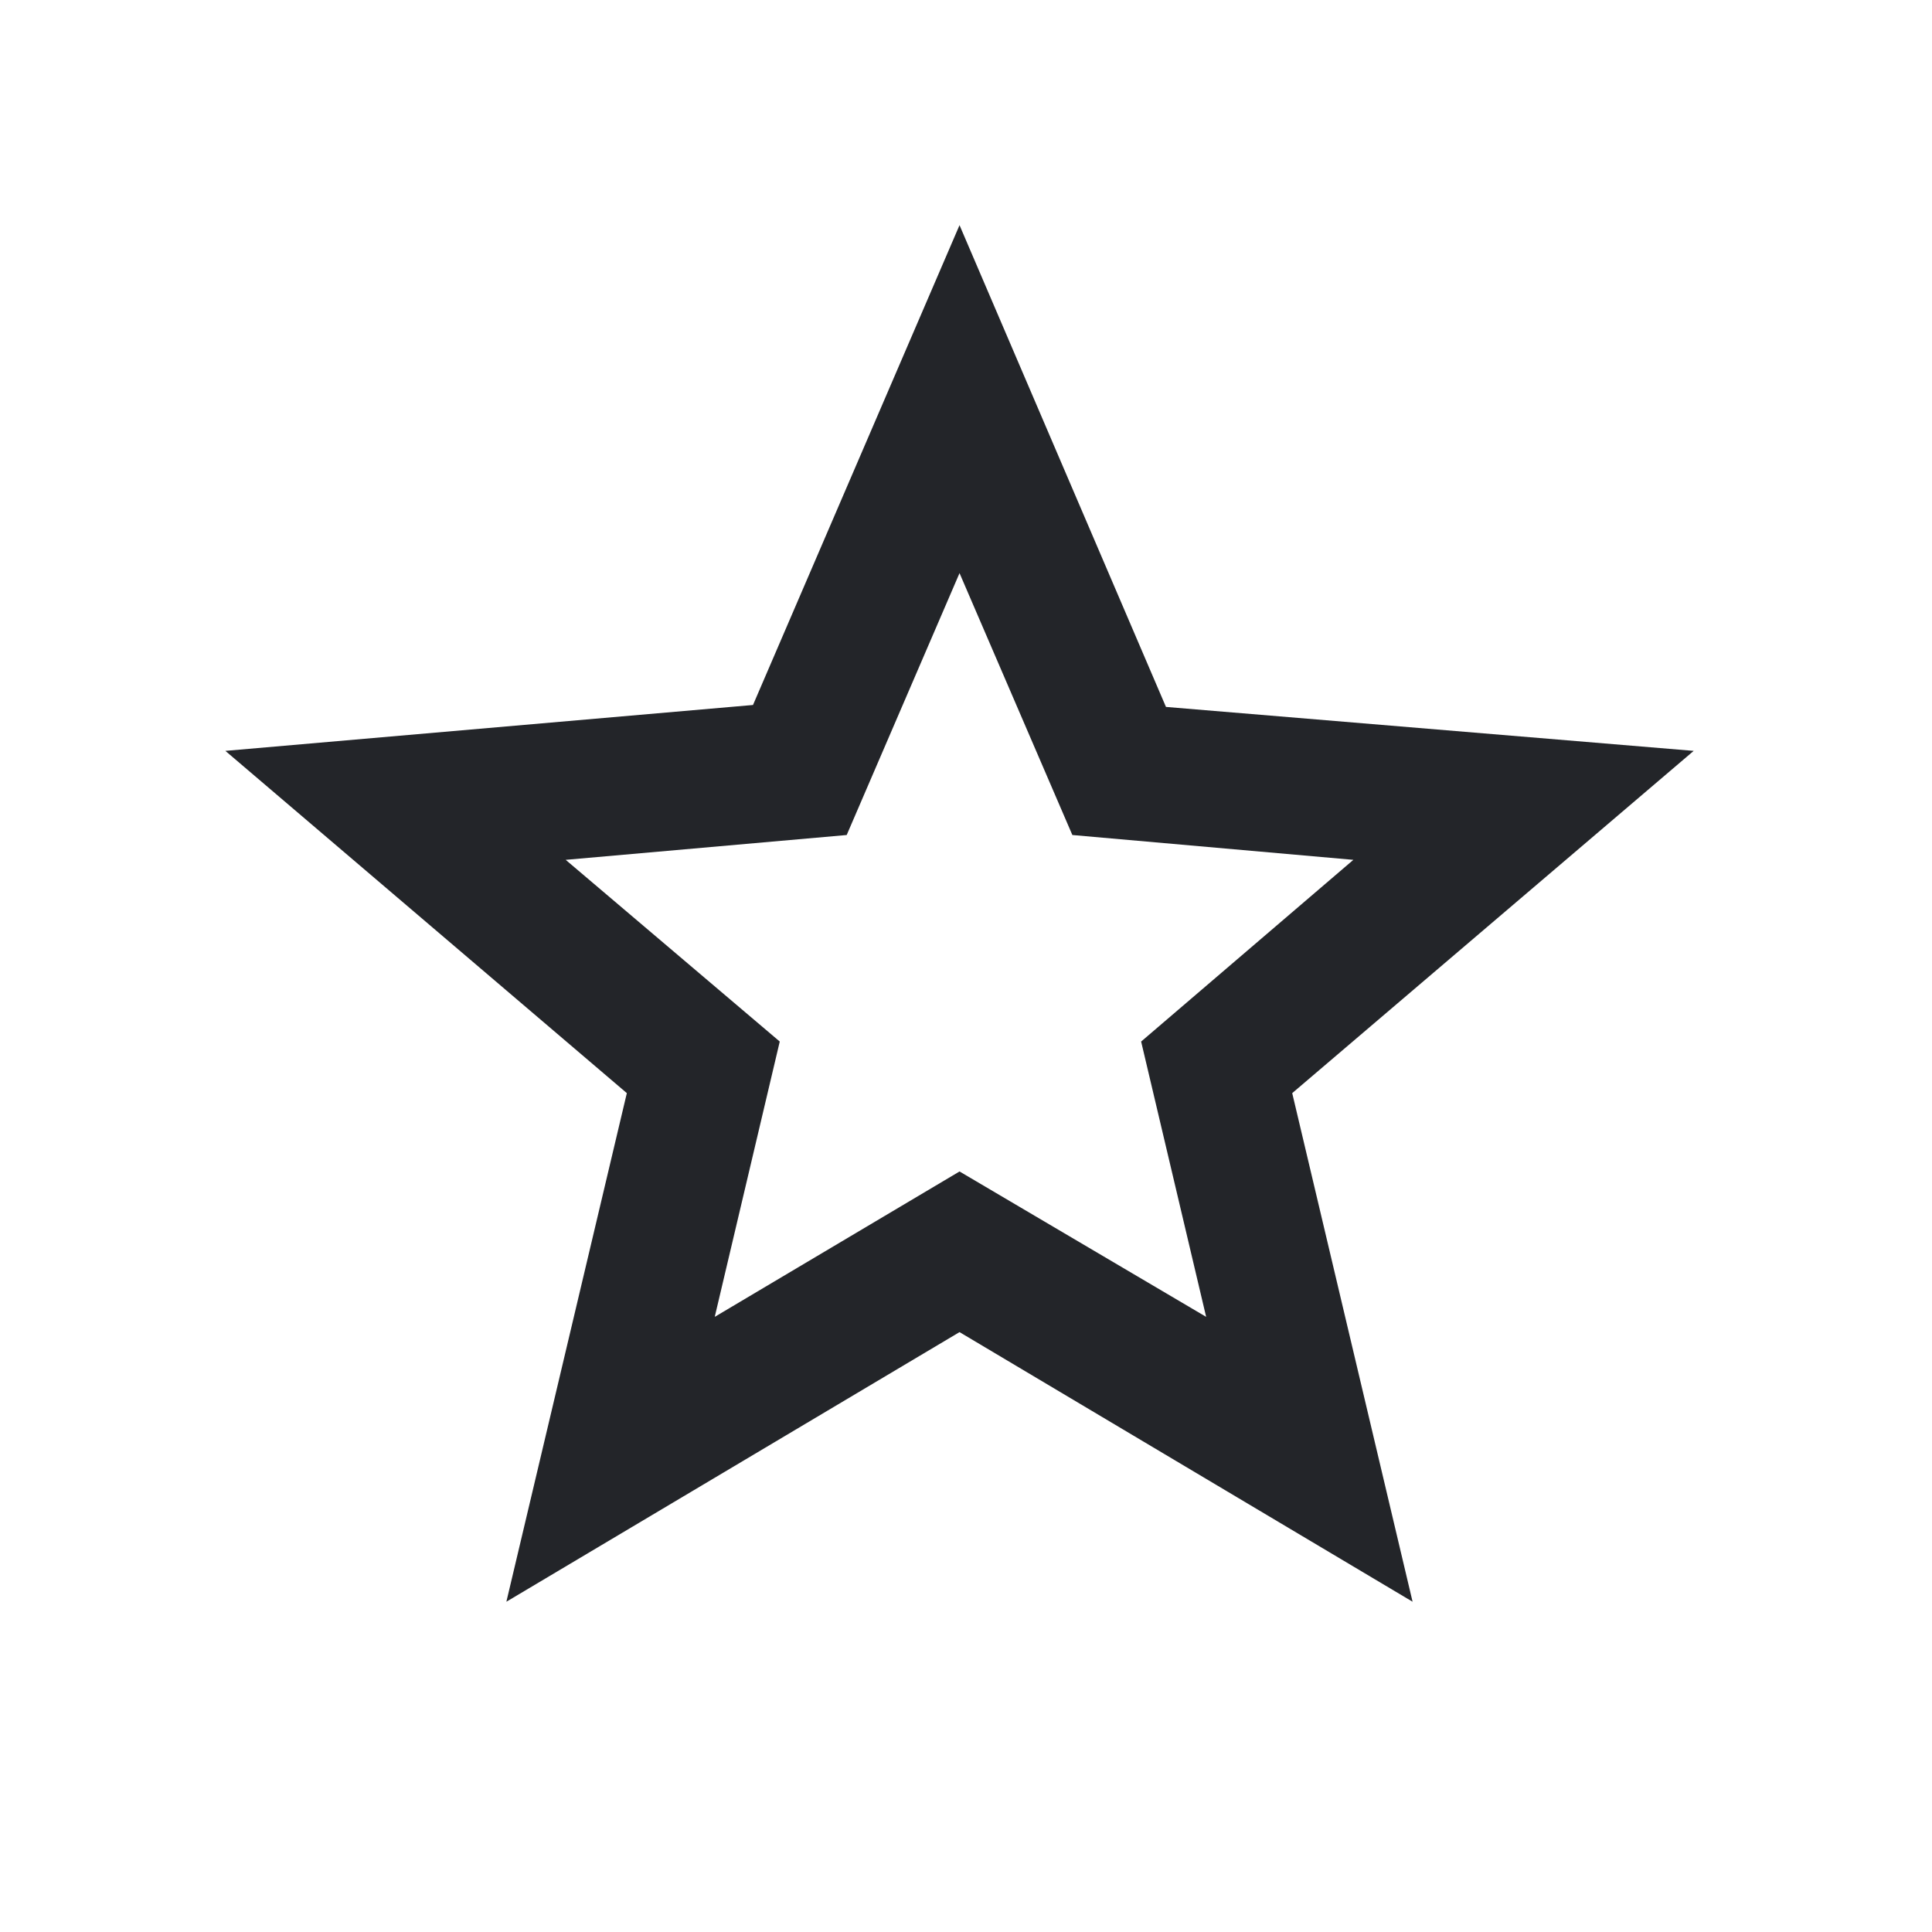 <svg width="20" height="20" viewBox="0 0 20 20" fill="none" xmlns="http://www.w3.org/2000/svg">
<mask id="mask0_4652_3164" style="mask-type:alpha" maskUnits="userSpaceOnUse" x="0" y="0" width="21" height="21">
<rect x="0.429" y="0.438" width="20" height="20" fill="#D9D9D9"/>
</mask>
<g mask="url(#mask0_4652_3164)">
<path d="M7.399 13.632L9.933 12.127L12.486 13.632L11.813 10.782L14.01 8.901L11.101 8.644L9.933 5.933L8.765 8.644L5.856 8.901L8.072 10.782L7.399 13.632ZM5.242 16.581L6.489 11.316L2.333 7.773L7.795 7.298L9.933 2.331L12.07 7.318L17.533 7.773L13.377 11.316L14.623 16.581L9.933 13.79L5.242 16.581Z" fill="#232529"/>
</g>
</svg>
